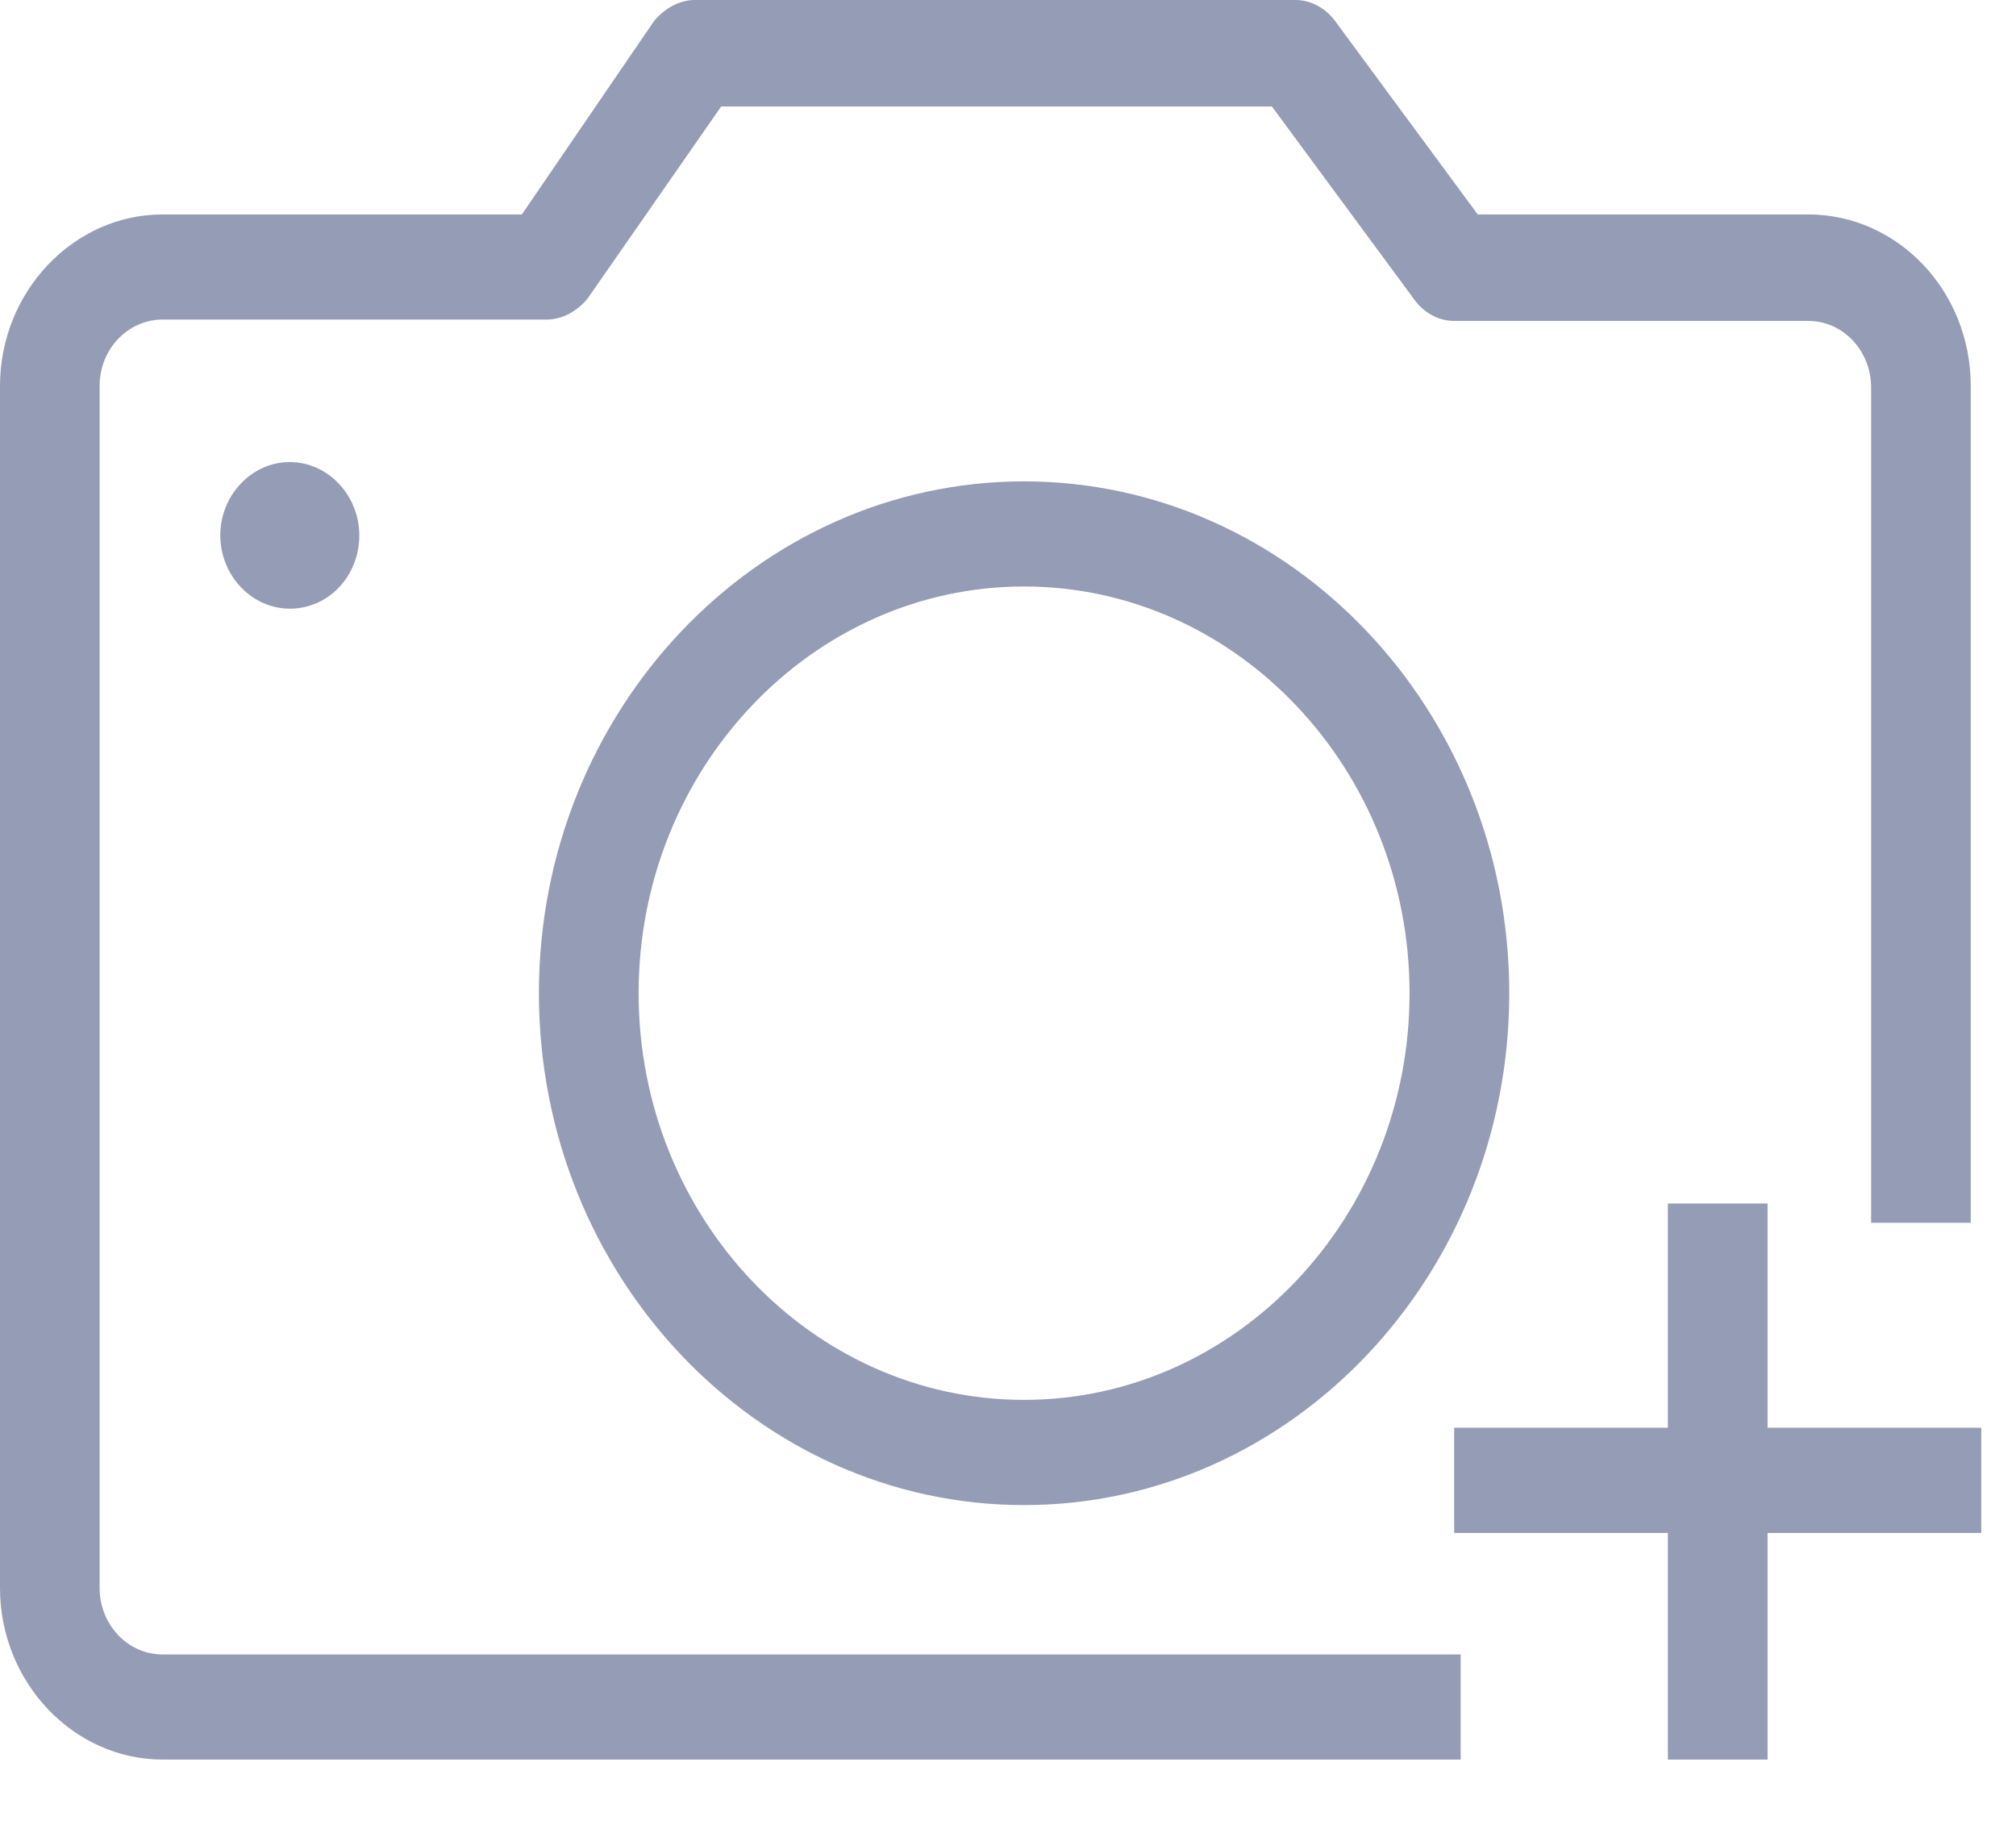 <?xml version="1.0" encoding="UTF-8"?>
<svg width="22px" height="20px" viewBox="0 0 22 20" version="1.1" xmlns="http://www.w3.org/2000/svg" xmlns:xlink="http://www.w3.org/1999/xlink">
    <!-- Generator: Sketch 52.6 (67491) - http://www.bohemiancoding.com/sketch -->
    <title>相机</title>
    <desc>Created with Sketch.</desc>
    <g id="移动营销客服端—app" stroke="none" stroke-width="1" fill="none" fill-rule="evenodd">
        <g id="聊天详情——图片-copy" transform="translate(-121, -843)" fill="#959CB6" fill-rule="nonzero">
            <g id="相机" transform="translate(121, 843)">
                <path d="M11.175,16.424 C14.094,16.424 16.47,13.918 16.47,10.838 C16.47,7.759 14.094,5.253 11.175,5.253 C8.256,5.253 5.881,7.759 5.881,10.838 C5.881,13.918 8.256,16.424 11.175,16.424 Z M11.175,6.4 C13.493,6.4 15.382,8.393 15.382,10.838 C15.382,13.284 13.493,15.276 11.175,15.276 C8.857,15.276 6.969,13.284 6.969,10.838 C6.969,8.393 8.857,6.4 11.175,6.4 Z M3.921,5.842 C3.921,5.404 3.577,5.042 3.162,5.042 C2.747,5.042 2.404,5.404 2.404,5.842 C2.404,6.28 2.747,6.642 3.162,6.642 C3.592,6.642 3.921,6.28 3.921,5.842 Z M19.732,2.34 L16.126,2.34 L14.567,0.226 C14.466,0.091 14.309,0 14.137,0 L7.584,0 C7.412,0 7.255,0.091 7.14,0.226 L5.695,2.34 L1.774,2.34 C0.801,2.34 0,3.185 0,4.212 L0,17.329 C0,18.356 0.801,19.201 1.774,19.201 L15.94,19.201 L15.94,18.054 L1.774,18.054 C1.388,18.054 1.087,17.722 1.087,17.329 L1.087,4.212 C1.087,3.804 1.402,3.487 1.774,3.487 L5.967,3.487 C6.139,3.487 6.296,3.396 6.41,3.261 L7.87,1.162 L13.88,1.162 L15.439,3.276 C15.54,3.412 15.697,3.502 15.869,3.502 L19.732,3.502 C20.119,3.502 20.419,3.834 20.419,4.227 L20.419,13.344 L21.506,13.344 L21.506,4.212 C21.506,3.17 20.705,2.34 19.732,2.34 Z M18.201,13.133 L19.289,13.133 L19.289,19.201 L18.201,19.201 L18.201,13.133 Z M15.869,16.728 L15.869,15.58 L21.621,15.58 L21.621,16.728 L15.869,16.728 Z" id="形状"></path>
            </g>
        </g>
    </g>
</svg>